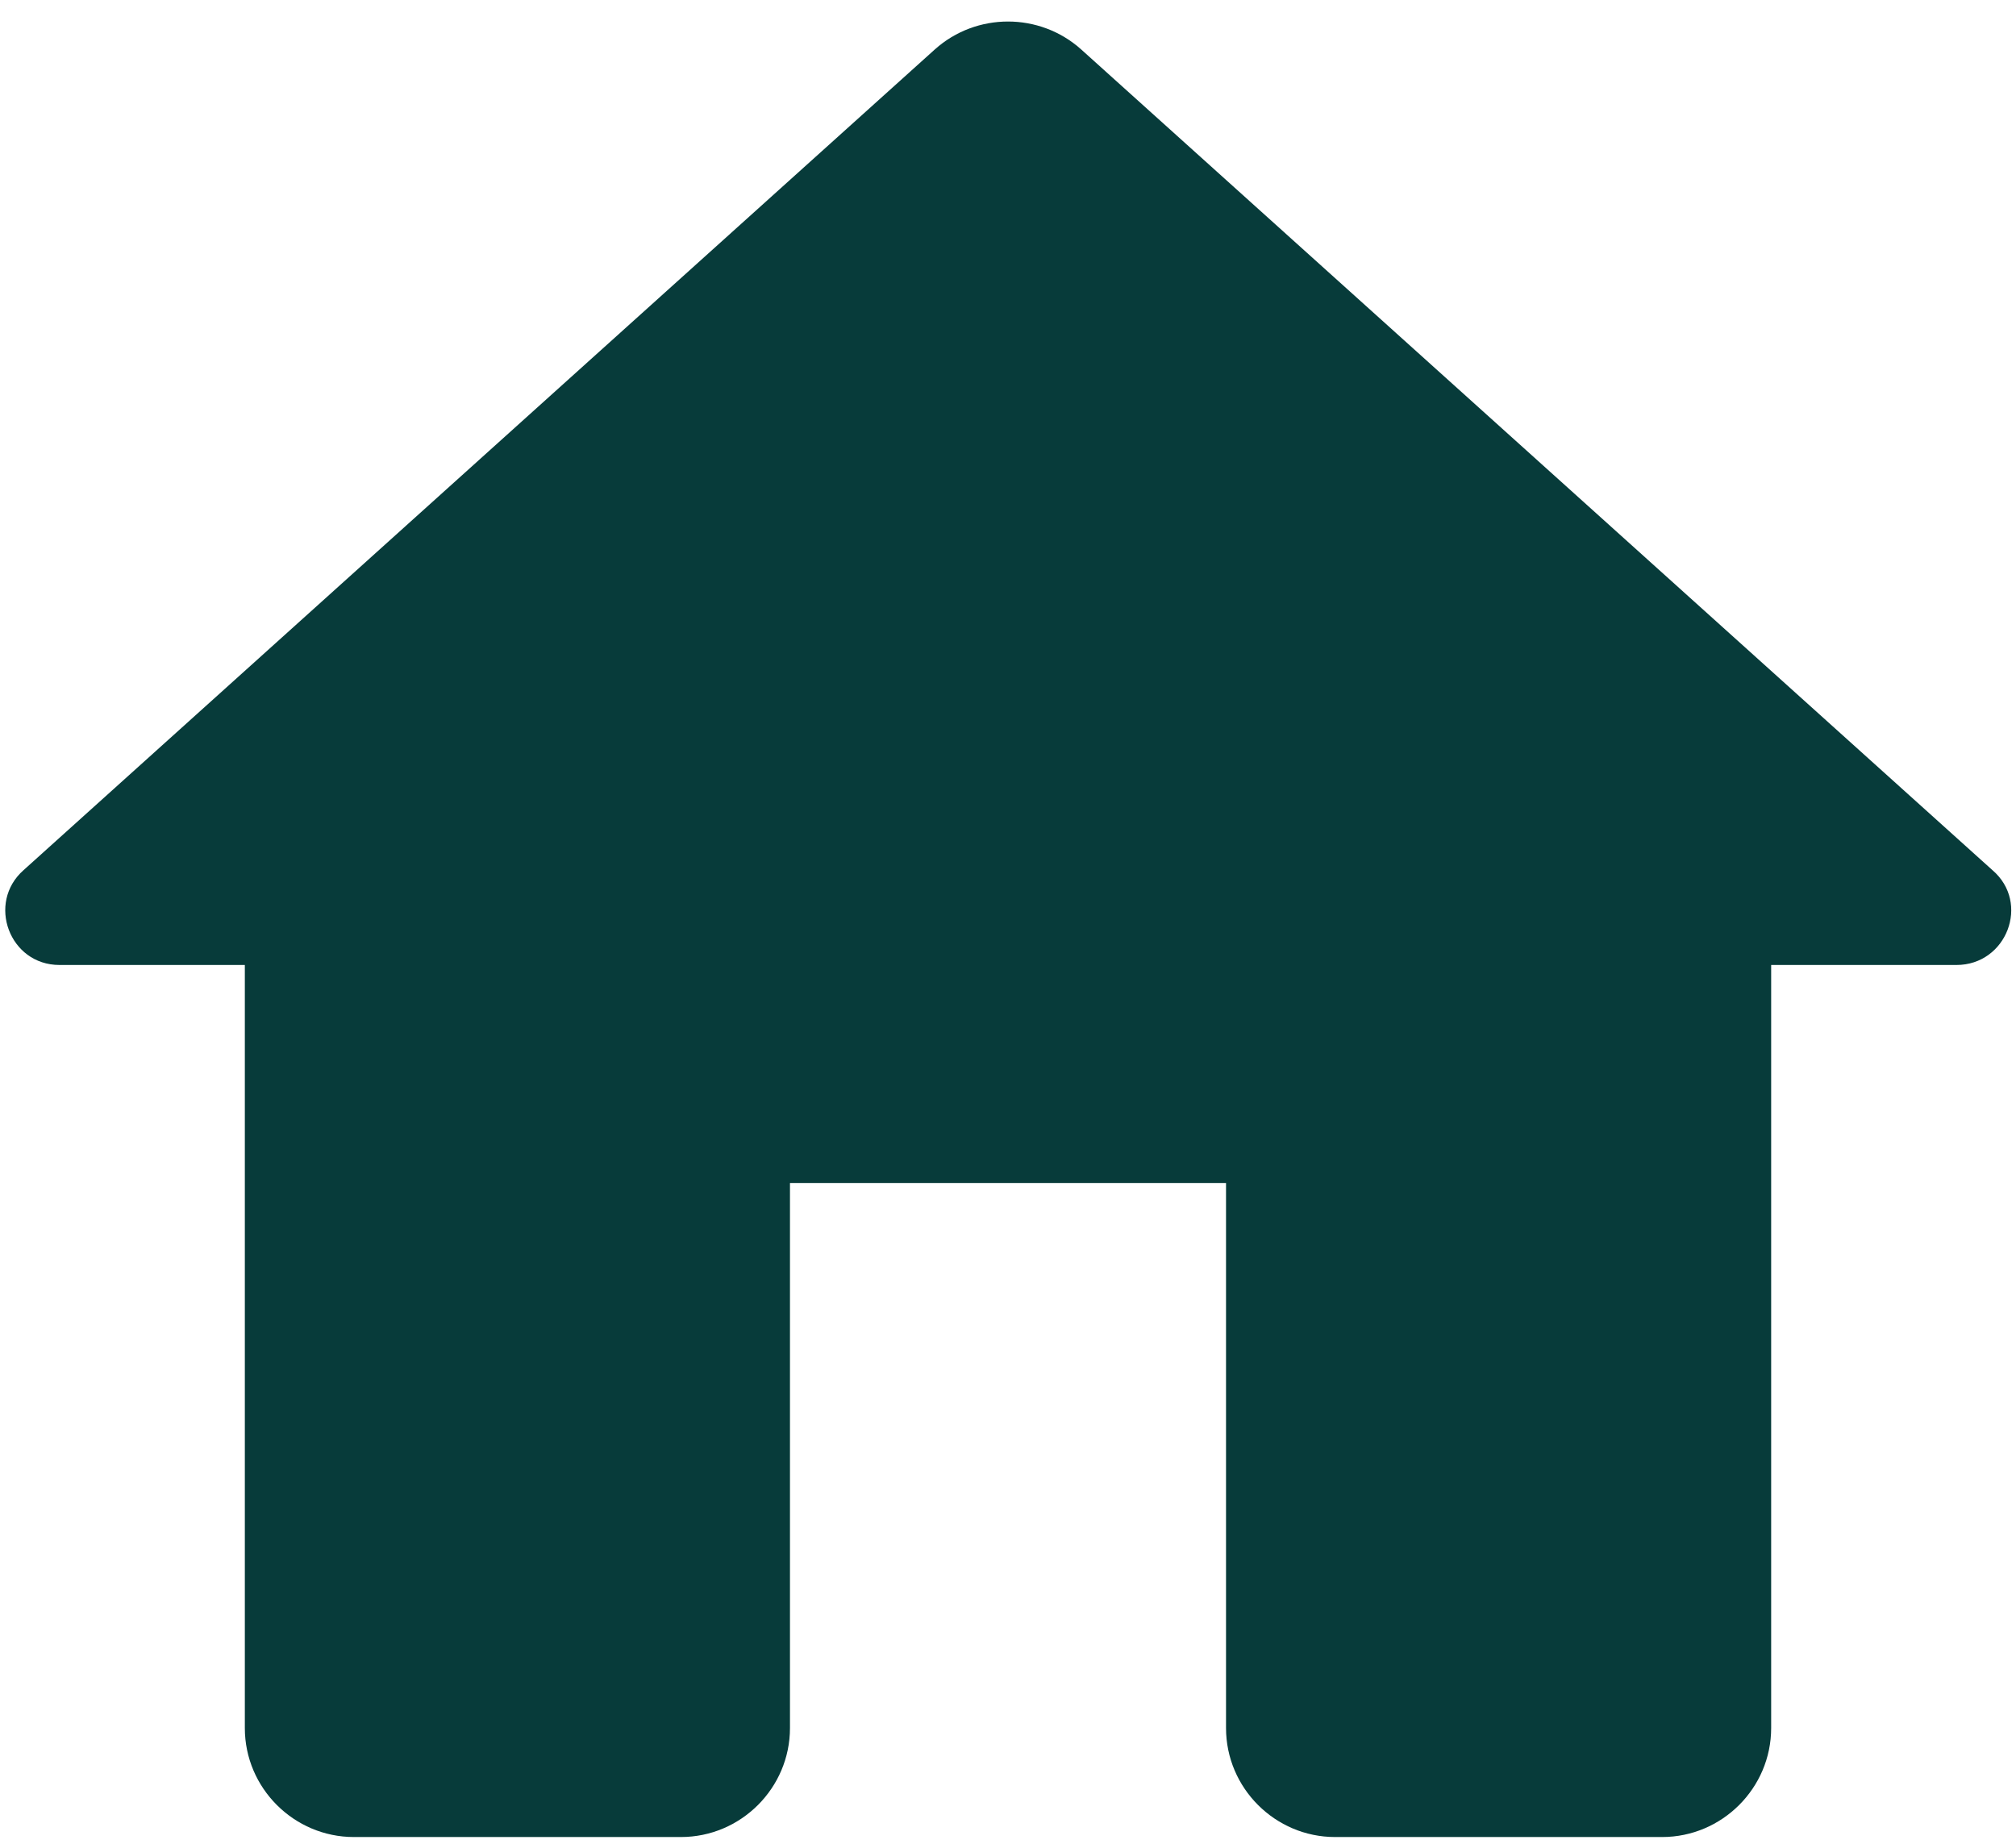 <svg width="47" height="43" viewBox="0 0 47 43" fill="none" xmlns="http://www.w3.org/2000/svg">
<path d="M18.417 40.292V27.583H28.583V40.292C28.583 41.69 29.727 42.833 31.125 42.833H38.75C40.148 42.833 41.292 41.69 41.292 40.292V22.5H45.612C46.782 22.5 47.341 21.051 46.451 20.289L25.203 1.15C24.237 0.286 22.763 0.286 21.797 1.15L0.549 20.289C-0.315 21.051 0.218 22.5 1.387 22.5H5.708V40.292C5.708 41.69 6.852 42.833 8.25 42.833H15.875C17.273 42.833 18.417 41.69 18.417 40.292Z" fill="#073B3A"/>
</svg>
